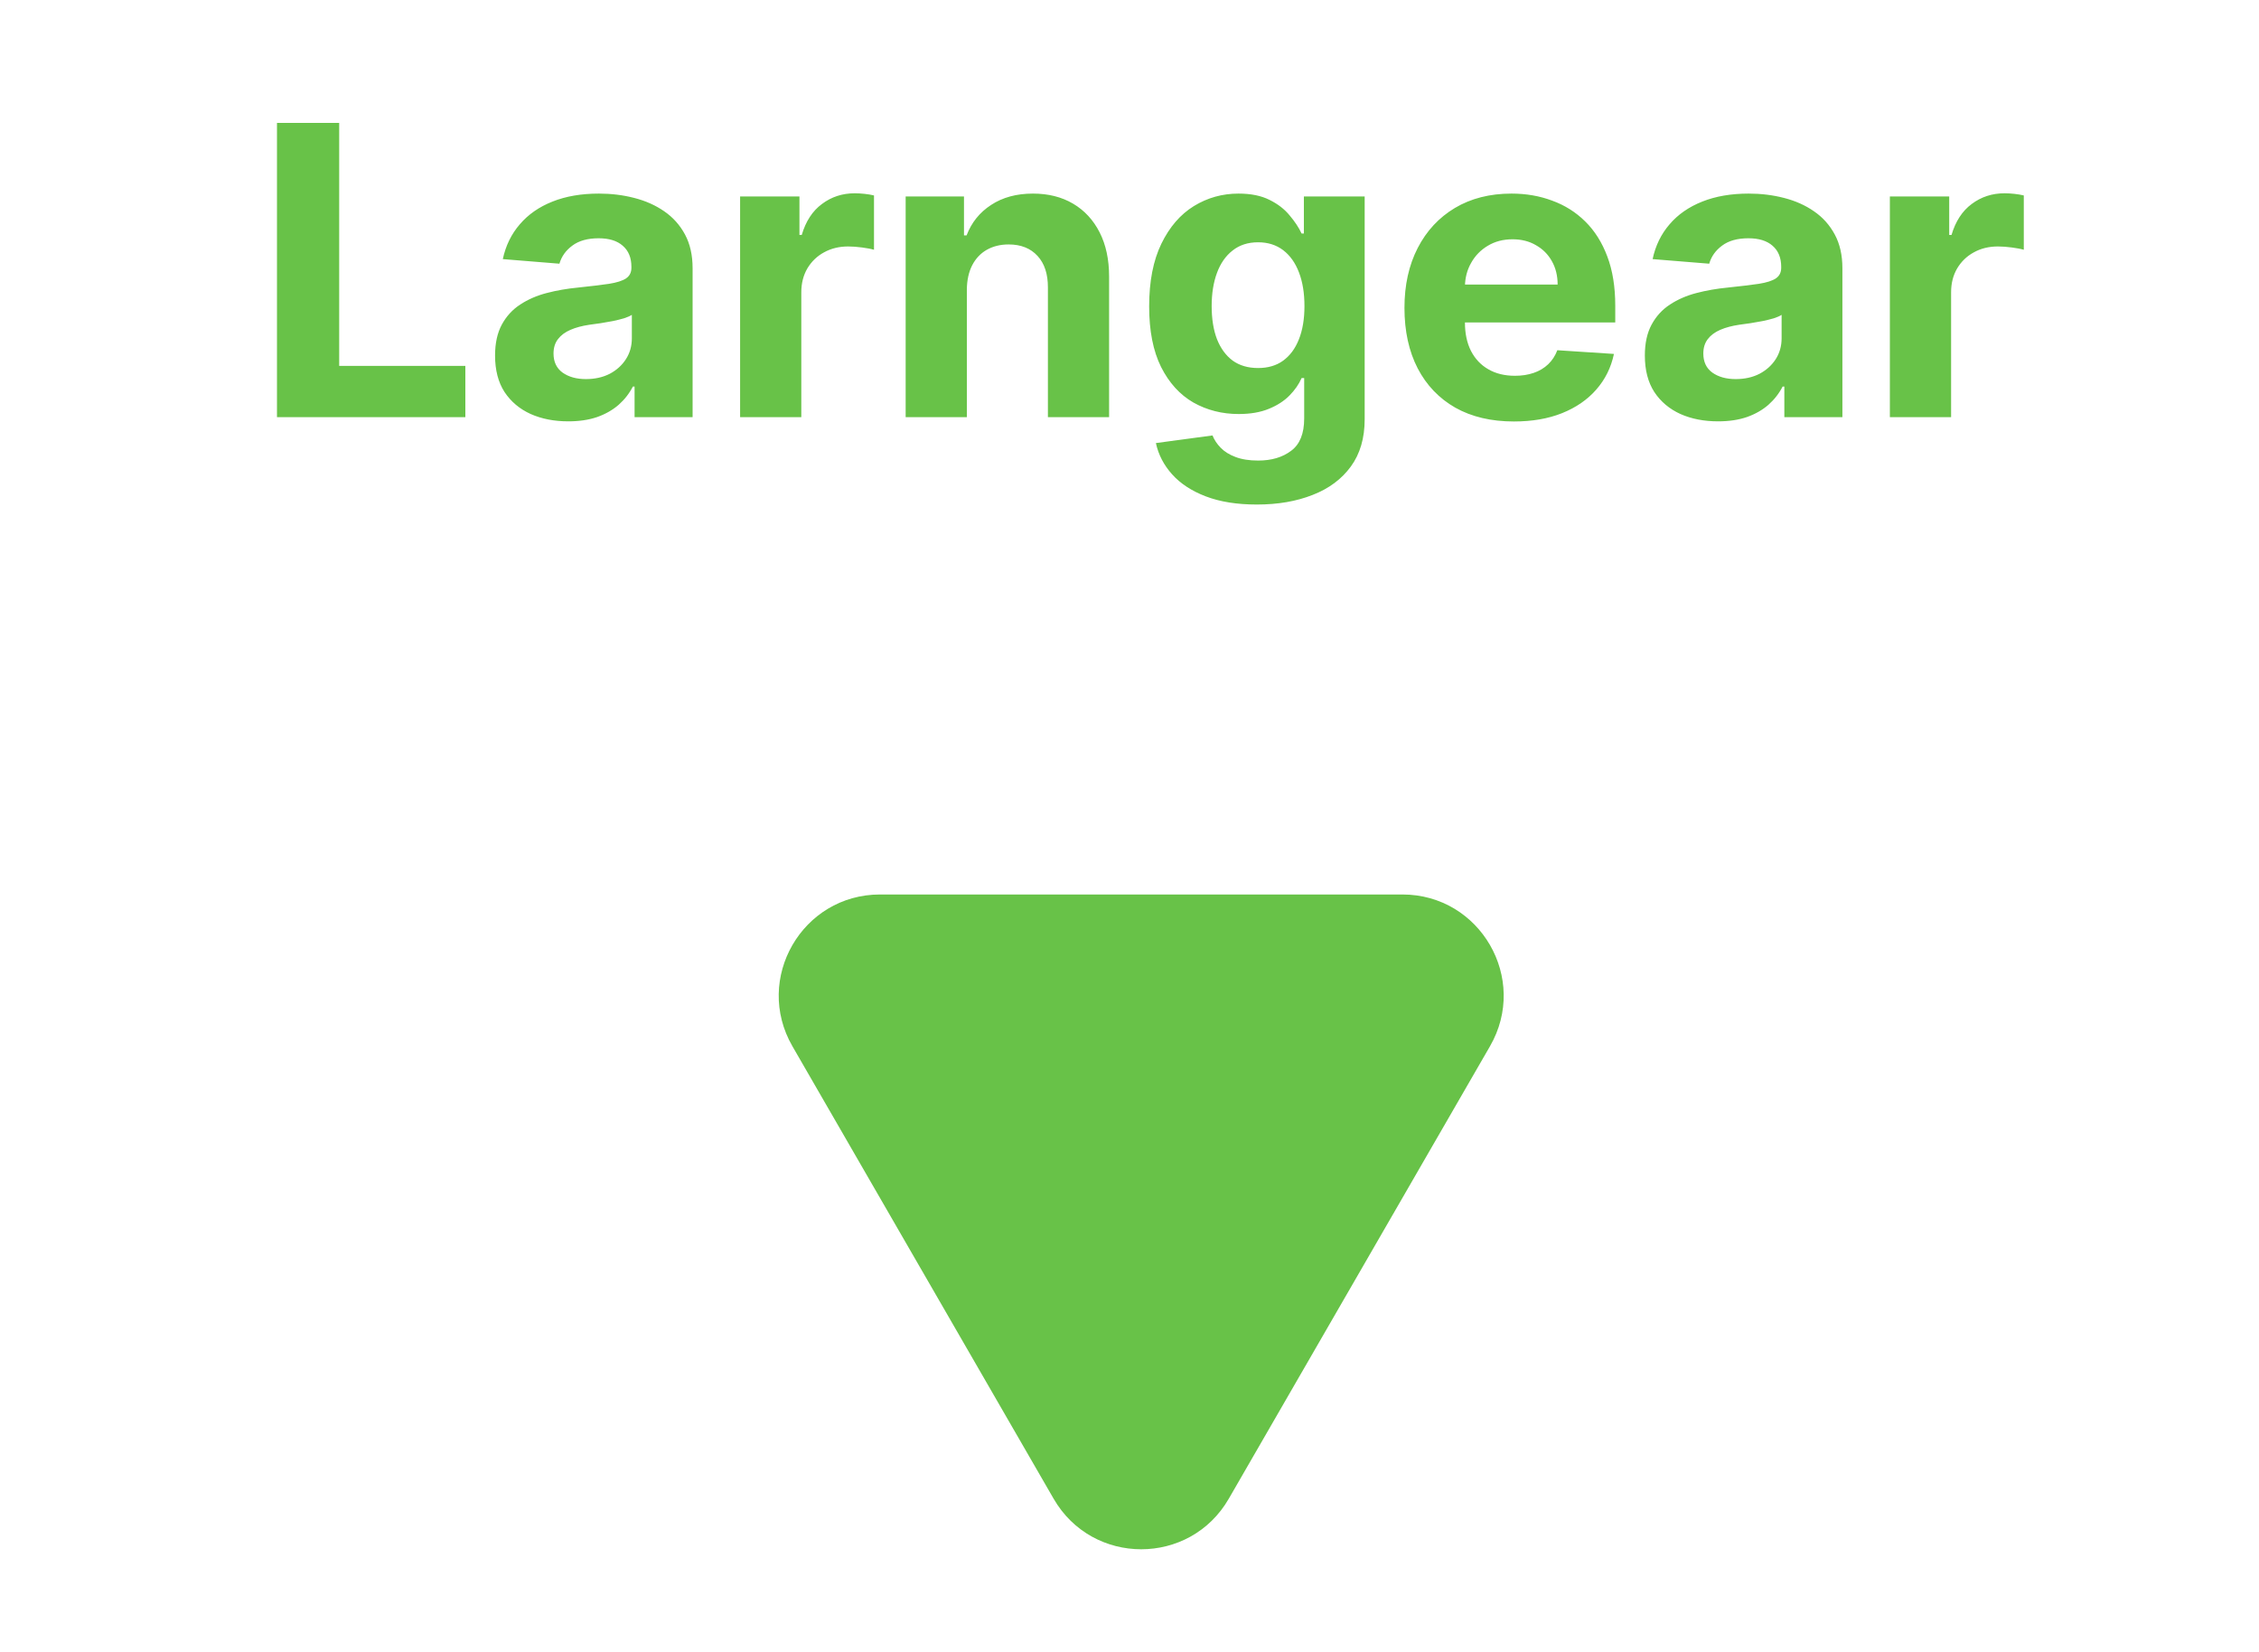 <svg width="67" height="49" viewBox="0 0 67 49" fill="none" xmlns="http://www.w3.org/2000/svg">
<path d="M8.215 12.371V3.644H10.06V10.85H13.802V12.371H8.215ZM16.856 12.495C16.439 12.495 16.067 12.423 15.74 12.278C15.413 12.13 15.155 11.913 14.964 11.626C14.777 11.336 14.683 10.975 14.683 10.543C14.683 10.18 14.75 9.874 14.883 9.627C15.017 9.38 15.199 9.181 15.429 9.031C15.659 8.88 15.92 8.766 16.213 8.69C16.508 8.613 16.818 8.559 17.142 8.528C17.523 8.488 17.829 8.451 18.062 8.417C18.295 8.38 18.464 8.326 18.569 8.255C18.674 8.184 18.727 8.079 18.727 7.94V7.914C18.727 7.644 18.642 7.435 18.471 7.288C18.304 7.14 18.065 7.066 17.755 7.066C17.429 7.066 17.169 7.139 16.976 7.283C16.782 7.425 16.655 7.604 16.592 7.82L14.913 7.684C14.998 7.286 15.166 6.942 15.416 6.653C15.666 6.36 15.988 6.136 16.383 5.979C16.781 5.82 17.241 5.741 17.764 5.741C18.128 5.741 18.476 5.783 18.808 5.869C19.143 5.954 19.44 6.086 19.699 6.265C19.96 6.444 20.166 6.674 20.317 6.955C20.467 7.234 20.542 7.567 20.542 7.957V12.371H18.821V11.464H18.77C18.665 11.668 18.524 11.849 18.348 12.005C18.172 12.158 17.96 12.279 17.713 12.367C17.466 12.452 17.18 12.495 16.856 12.495ZM17.376 11.242C17.643 11.242 17.879 11.19 18.084 11.085C18.288 10.977 18.449 10.832 18.565 10.65C18.682 10.468 18.74 10.262 18.74 10.032V9.337C18.683 9.374 18.605 9.408 18.505 9.44C18.409 9.468 18.299 9.495 18.177 9.521C18.055 9.543 17.933 9.565 17.811 9.585C17.689 9.602 17.578 9.617 17.478 9.631C17.265 9.663 17.079 9.712 16.92 9.781C16.761 9.849 16.637 9.941 16.549 10.057C16.461 10.171 16.417 10.313 16.417 10.484C16.417 10.731 16.507 10.92 16.686 11.05C16.868 11.178 17.098 11.242 17.376 11.242ZM21.951 12.371V5.826H23.711V6.968H23.779C23.898 6.562 24.099 6.255 24.38 6.048C24.661 5.837 24.985 5.732 25.351 5.732C25.442 5.732 25.54 5.738 25.645 5.749C25.75 5.761 25.843 5.776 25.922 5.796V7.407C25.837 7.381 25.719 7.359 25.569 7.339C25.418 7.319 25.28 7.309 25.155 7.309C24.888 7.309 24.65 7.367 24.439 7.484C24.232 7.597 24.067 7.756 23.945 7.961C23.826 8.165 23.766 8.401 23.766 8.668V12.371H21.951ZM28.676 8.587V12.371H26.861V5.826H28.591V6.981H28.668C28.813 6.6 29.055 6.299 29.396 6.077C29.737 5.853 30.151 5.741 30.637 5.741C31.091 5.741 31.487 5.84 31.825 6.039C32.163 6.238 32.426 6.522 32.614 6.891C32.801 7.258 32.895 7.695 32.895 8.204V12.371H31.08V8.528C31.082 8.127 30.98 7.815 30.773 7.59C30.565 7.363 30.28 7.249 29.916 7.249C29.672 7.249 29.456 7.302 29.269 7.407C29.084 7.512 28.939 7.665 28.834 7.867C28.732 8.066 28.679 8.306 28.676 8.587ZM37.275 14.962C36.687 14.962 36.182 14.881 35.762 14.72C35.344 14.56 35.012 14.343 34.765 14.068C34.517 13.792 34.357 13.482 34.283 13.139L35.962 12.913C36.013 13.043 36.094 13.165 36.205 13.279C36.316 13.393 36.462 13.484 36.644 13.552C36.829 13.623 37.053 13.658 37.317 13.658C37.712 13.658 38.037 13.562 38.293 13.369C38.552 13.178 38.681 12.859 38.681 12.41V11.212H38.604C38.525 11.394 38.405 11.566 38.246 11.728C38.087 11.89 37.883 12.022 37.633 12.124C37.383 12.227 37.084 12.278 36.738 12.278C36.246 12.278 35.799 12.164 35.395 11.937C34.995 11.707 34.675 11.356 34.437 10.884C34.201 10.41 34.083 9.81 34.083 9.086C34.083 8.344 34.204 7.725 34.445 7.228C34.687 6.731 35.008 6.359 35.408 6.112C35.812 5.864 36.253 5.741 36.733 5.741C37.1 5.741 37.407 5.803 37.654 5.928C37.901 6.05 38.1 6.204 38.25 6.389C38.404 6.57 38.522 6.749 38.604 6.925H38.672V5.826H40.475V12.435C40.475 12.992 40.339 13.458 40.066 13.833C39.793 14.208 39.415 14.489 38.932 14.677C38.452 14.867 37.9 14.962 37.275 14.962ZM37.313 10.914C37.606 10.914 37.853 10.842 38.054 10.697C38.259 10.549 38.415 10.339 38.523 10.066C38.634 9.79 38.689 9.461 38.689 9.077C38.689 8.694 38.635 8.362 38.527 8.08C38.419 7.796 38.263 7.576 38.059 7.42C37.854 7.264 37.606 7.185 37.313 7.185C37.015 7.185 36.763 7.266 36.559 7.428C36.354 7.587 36.199 7.809 36.094 8.093C35.989 8.377 35.937 8.705 35.937 9.077C35.937 9.455 35.989 9.782 36.094 10.057C36.202 10.33 36.357 10.542 36.559 10.693C36.763 10.84 37.015 10.914 37.313 10.914ZM44.902 12.499C44.229 12.499 43.65 12.363 43.164 12.09C42.681 11.815 42.309 11.425 42.047 10.923C41.786 10.417 41.655 9.819 41.655 9.129C41.655 8.455 41.786 7.864 42.047 7.356C42.309 6.847 42.677 6.451 43.151 6.167C43.628 5.883 44.188 5.741 44.83 5.741C45.262 5.741 45.664 5.81 46.036 5.95C46.411 6.086 46.738 6.292 47.016 6.567C47.297 6.843 47.516 7.19 47.672 7.607C47.829 8.022 47.907 8.508 47.907 9.065V9.563H42.38V8.438H46.198C46.198 8.177 46.141 7.945 46.027 7.744C45.914 7.542 45.756 7.384 45.554 7.271C45.356 7.154 45.124 7.096 44.86 7.096C44.584 7.096 44.34 7.16 44.127 7.288C43.917 7.413 43.752 7.582 43.633 7.795C43.513 8.005 43.452 8.239 43.449 8.498V9.567C43.449 9.891 43.509 10.171 43.628 10.407C43.75 10.643 43.922 10.825 44.144 10.952C44.365 11.08 44.628 11.144 44.932 11.144C45.134 11.144 45.319 11.116 45.486 11.059C45.654 11.002 45.797 10.917 45.917 10.803C46.036 10.69 46.127 10.55 46.189 10.386L47.868 10.496C47.783 10.9 47.608 11.252 47.344 11.553C47.083 11.852 46.745 12.085 46.33 12.252C45.918 12.417 45.442 12.499 44.902 12.499ZM50.958 12.495C50.54 12.495 50.168 12.423 49.841 12.278C49.515 12.13 49.256 11.913 49.066 11.626C48.878 11.336 48.785 10.975 48.785 10.543C48.785 10.18 48.851 9.874 48.985 9.627C49.118 9.38 49.3 9.181 49.53 9.031C49.76 8.88 50.022 8.766 50.314 8.69C50.61 8.613 50.919 8.559 51.243 8.528C51.624 8.488 51.931 8.451 52.164 8.417C52.397 8.38 52.566 8.326 52.671 8.255C52.776 8.184 52.829 8.079 52.829 7.94V7.914C52.829 7.644 52.743 7.435 52.573 7.288C52.405 7.14 52.167 7.066 51.857 7.066C51.53 7.066 51.27 7.139 51.077 7.283C50.884 7.425 50.756 7.604 50.694 7.82L49.015 7.684C49.1 7.286 49.267 6.942 49.517 6.653C49.767 6.36 50.09 6.136 50.485 5.979C50.883 5.82 51.343 5.741 51.865 5.741C52.229 5.741 52.577 5.783 52.91 5.869C53.245 5.954 53.542 6.086 53.8 6.265C54.062 6.444 54.267 6.674 54.418 6.955C54.569 7.234 54.644 7.567 54.644 7.957V12.371H52.922V11.464H52.871C52.766 11.668 52.625 11.849 52.449 12.005C52.273 12.158 52.062 12.279 51.814 12.367C51.567 12.452 51.282 12.495 50.958 12.495ZM51.478 11.242C51.745 11.242 51.981 11.19 52.185 11.085C52.39 10.977 52.55 10.832 52.667 10.65C52.783 10.468 52.841 10.262 52.841 10.032V9.337C52.785 9.374 52.706 9.408 52.607 9.44C52.51 9.468 52.401 9.495 52.279 9.521C52.157 9.543 52.035 9.565 51.912 9.585C51.79 9.602 51.679 9.617 51.58 9.631C51.367 9.663 51.181 9.712 51.022 9.781C50.863 9.849 50.739 9.941 50.651 10.057C50.563 10.171 50.519 10.313 50.519 10.484C50.519 10.731 50.608 10.92 50.787 11.05C50.969 11.178 51.199 11.242 51.478 11.242ZM56.052 12.371V5.826H57.812V6.968H57.88C58 6.562 58.2 6.255 58.481 6.048C58.763 5.837 59.086 5.732 59.453 5.732C59.544 5.732 59.642 5.738 59.747 5.749C59.852 5.761 59.944 5.776 60.024 5.796V7.407C59.939 7.381 59.821 7.359 59.67 7.339C59.52 7.319 59.382 7.309 59.257 7.309C58.99 7.309 58.751 7.367 58.541 7.484C58.334 7.597 58.169 7.756 58.047 7.961C57.927 8.165 57.868 8.401 57.868 8.668V12.371H56.052Z" fill="#68C248"/>
<path d="M36.445 44.444C35.291 46.444 32.404 46.444 31.249 44.444L23.502 31.026C22.348 29.026 23.791 26.526 26.1 26.526L41.594 26.526C43.904 26.526 45.347 29.026 44.192 31.026L36.445 44.444Z" fill="#68C248"/>
</svg>
